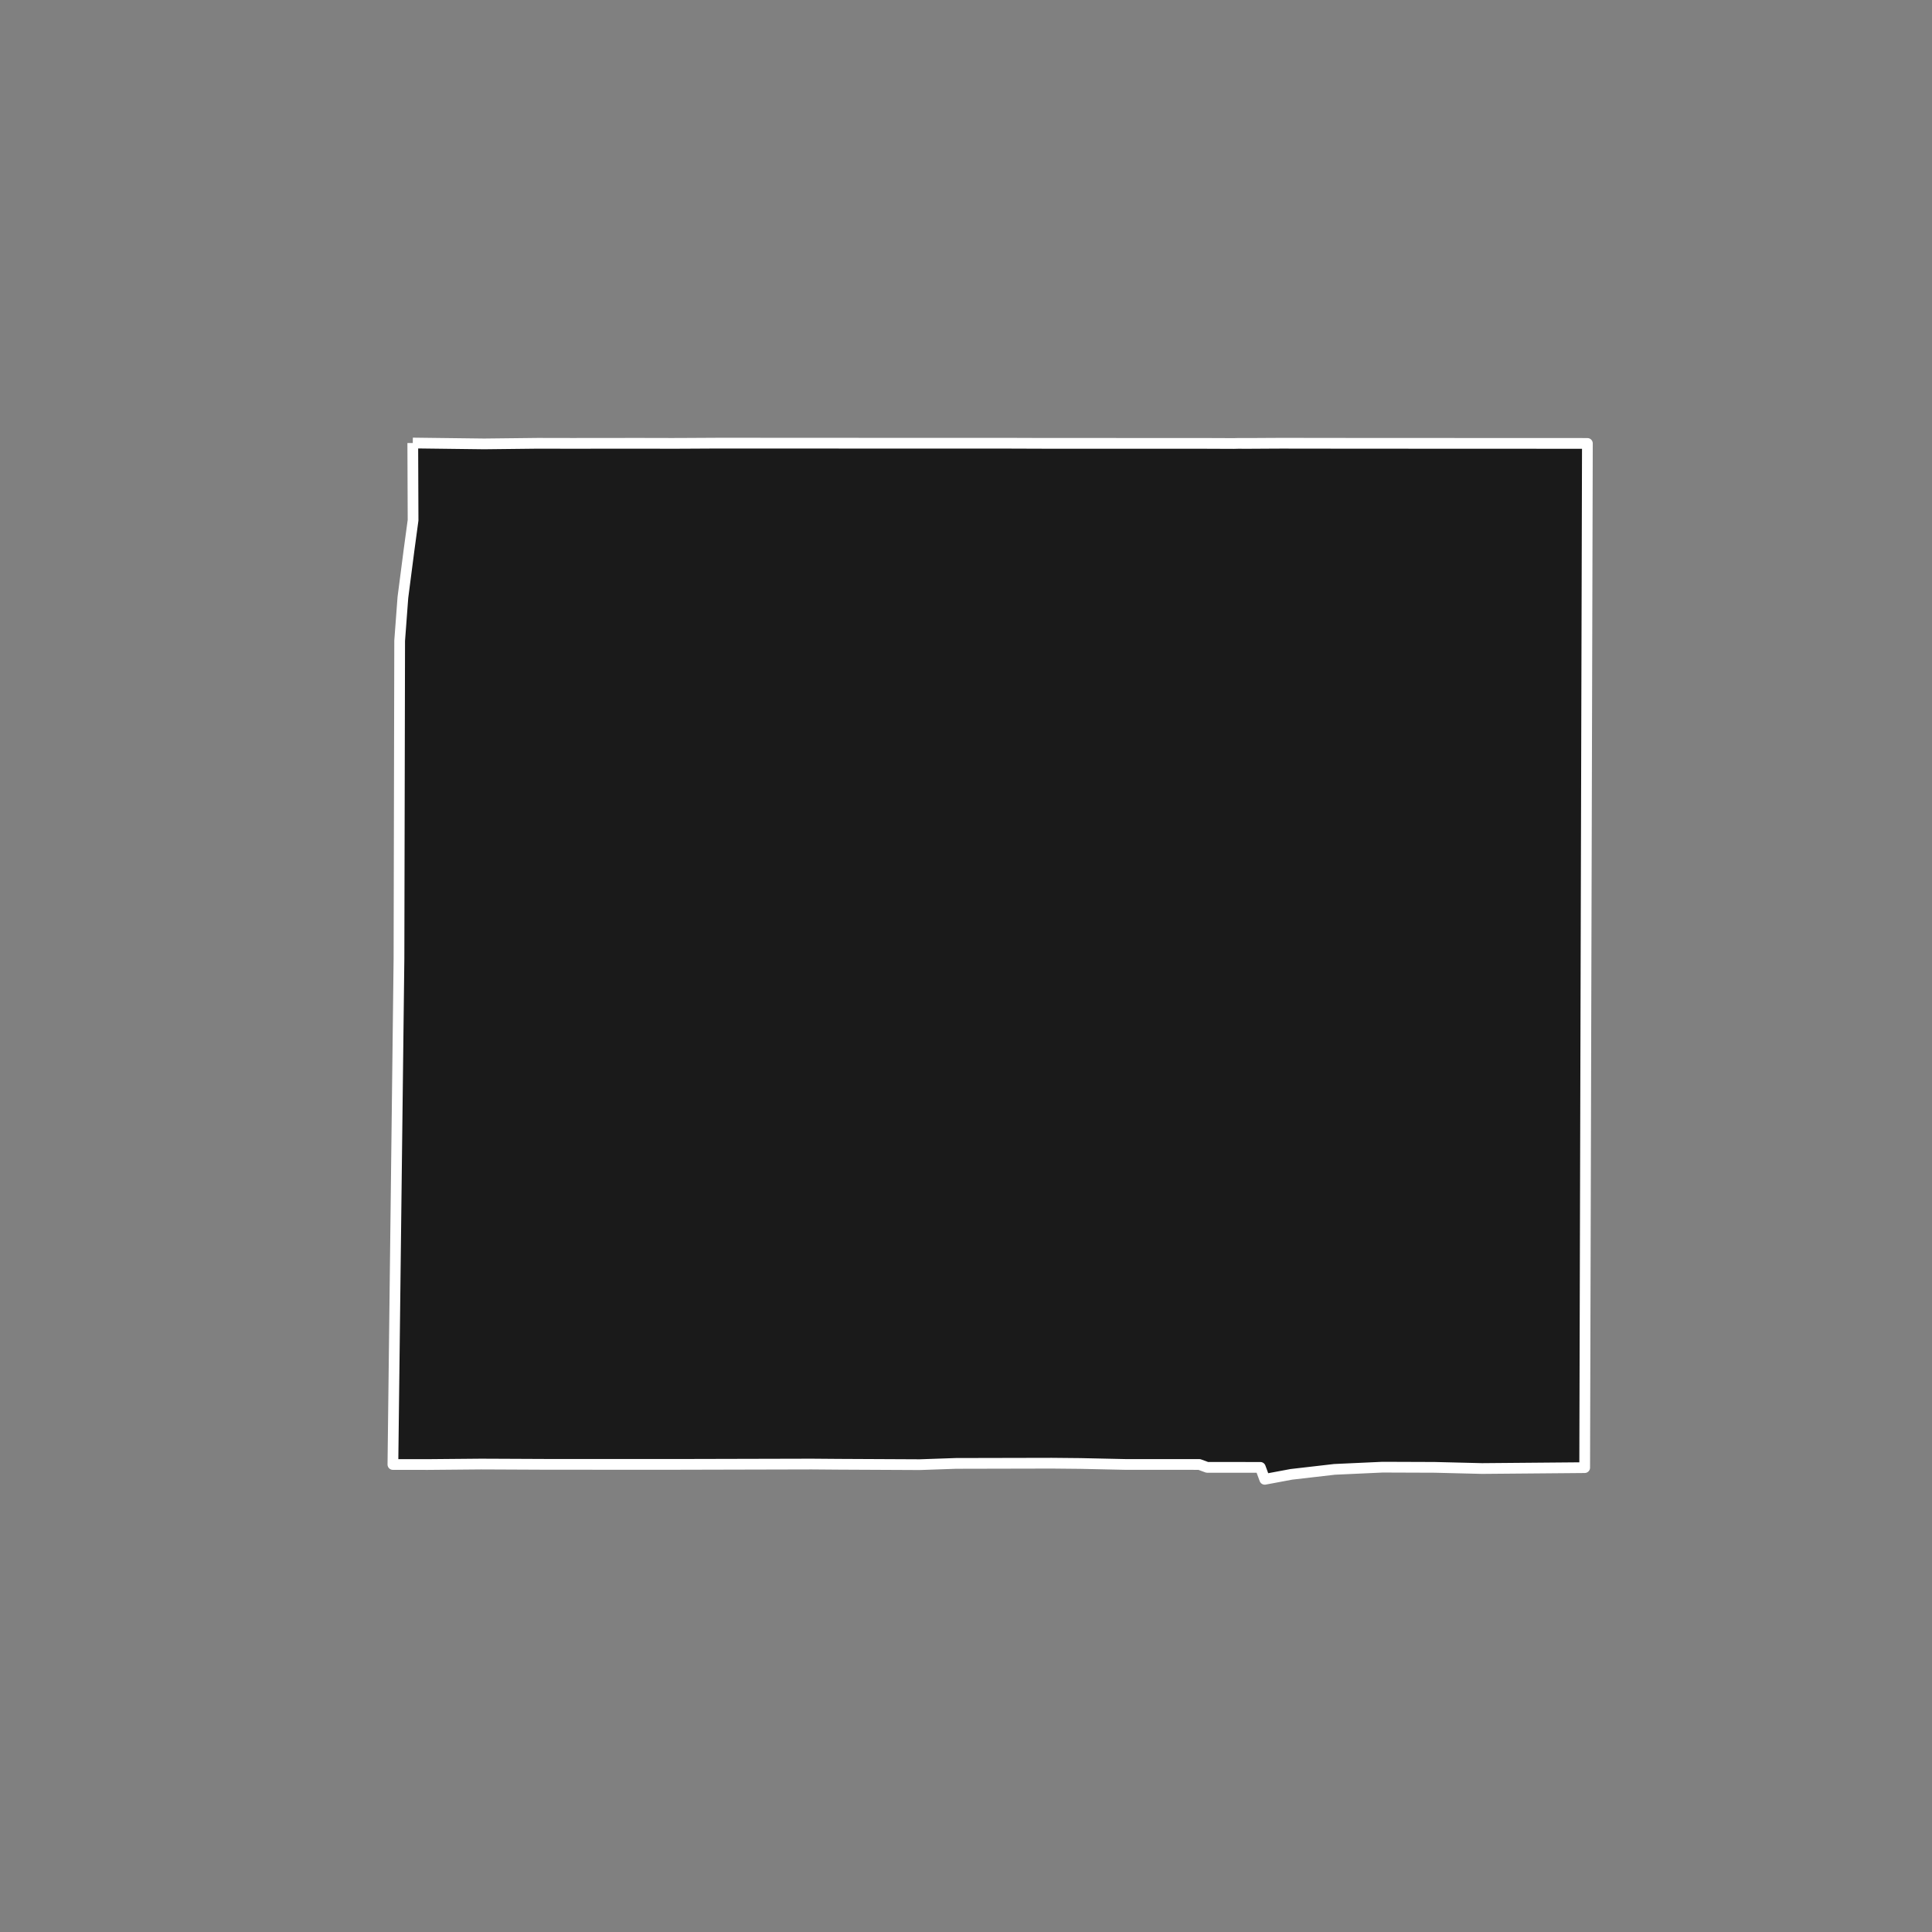<?xml version="1.0" encoding="utf-8" standalone="no"?>
<!DOCTYPE svg PUBLIC "-//W3C//DTD SVG 1.1//EN"
  "http://www.w3.org/Graphics/SVG/1.1/DTD/svg11.dtd">
<!-- Created with matplotlib (https://matplotlib.org/) -->
<svg height="720pt" version="1.1" viewBox="0 0 720 720" width="720pt" xmlns="http://www.w3.org/2000/svg" xmlns:xlink="http://www.w3.org/1999/xlink">
 <rect x="0" y="0" width="720" height="720" fill="#808080" stroke="none"/>
 <defs>
  <style type="text/css">*{stroke-linecap:butt;stroke-linejoin:round;}</style>
 </defs>
 <g id="figure_1">
  <g id="patch_1">
   <path d="M 0 720 
L 720 720 
L 720 0 
L 0 0 
z
" style="fill:none;"/>
  </g>
  <g id="axes_1">
   <g id="patch_2">
    <path clip-path="url(#pd48beec071)" d="M 153.83 165.103 
L 180.411 165.429 
L 200.386 165.206 
L 213.415 165.231 
L 226.194 165.214 
L 238.603 165.206 
L 250.522 165.232 
L 254.662 165.217 
L 267.249 165.149 
L 279.306 165.151 
L 291.408 165.154 
L 297.558 165.155 
L 302.938 165.156 
L 321.111 165.173 
L 333.505 165.173 
L 352.653 165.173 
L 373.679 165.173 
L 388.786 165.224 
L 400.457 165.228 
L 412.125 165.228 
L 424.202 165.232 
L 436.273 165.235 
L 448.658 165.237 
L 459.769 165.28 
L 461.416 165.239 
L 465.578 165.247 
L 473.088 165.202 
L 477.476 165.18 
L 504.967 165.214 
L 591.576 165.249 
L 590.565 546.948 
L 552.29 547.275 
L 534.689 546.842 
L 515.229 546.771 
L 497.326 547.59 
L 481.248 549.446 
L 471.333 551.297 
L 469.695 546.85 
L 449.883 546.843 
L 446.959 545.767 
L 419.484 545.759 
L 402.679 545.395 
L 391.935 545.292 
L 356.293 545.368 
L 342.76 545.837 
L 312.509 545.69 
L 302.471 545.61 
L 252.871 545.73 
L 214.341 545.727 
L 205.283 545.727 
L 184.07 545.631 
L 179.238 545.611 
L 159.485 545.786 
L 146.424 545.778 
L 148.688 357.248 
L 148.838 287.465 
L 148.942 238.762 
L 150.146 222.667 
L 152.422 205.084 
L 153.94 193.857 
L 153.83 165.103 
" style="fill:#1a1a1a;stroke:#ffffff;stroke-linejoin:miter;stroke-width:4;"/>
   </g>
  </g>
 </g>
 <defs>
  <clipPath id="pd48beec071">
   <rect height="543.6" width="558" x="90" y="86.4"/>
  </clipPath>
 </defs>
</svg>

